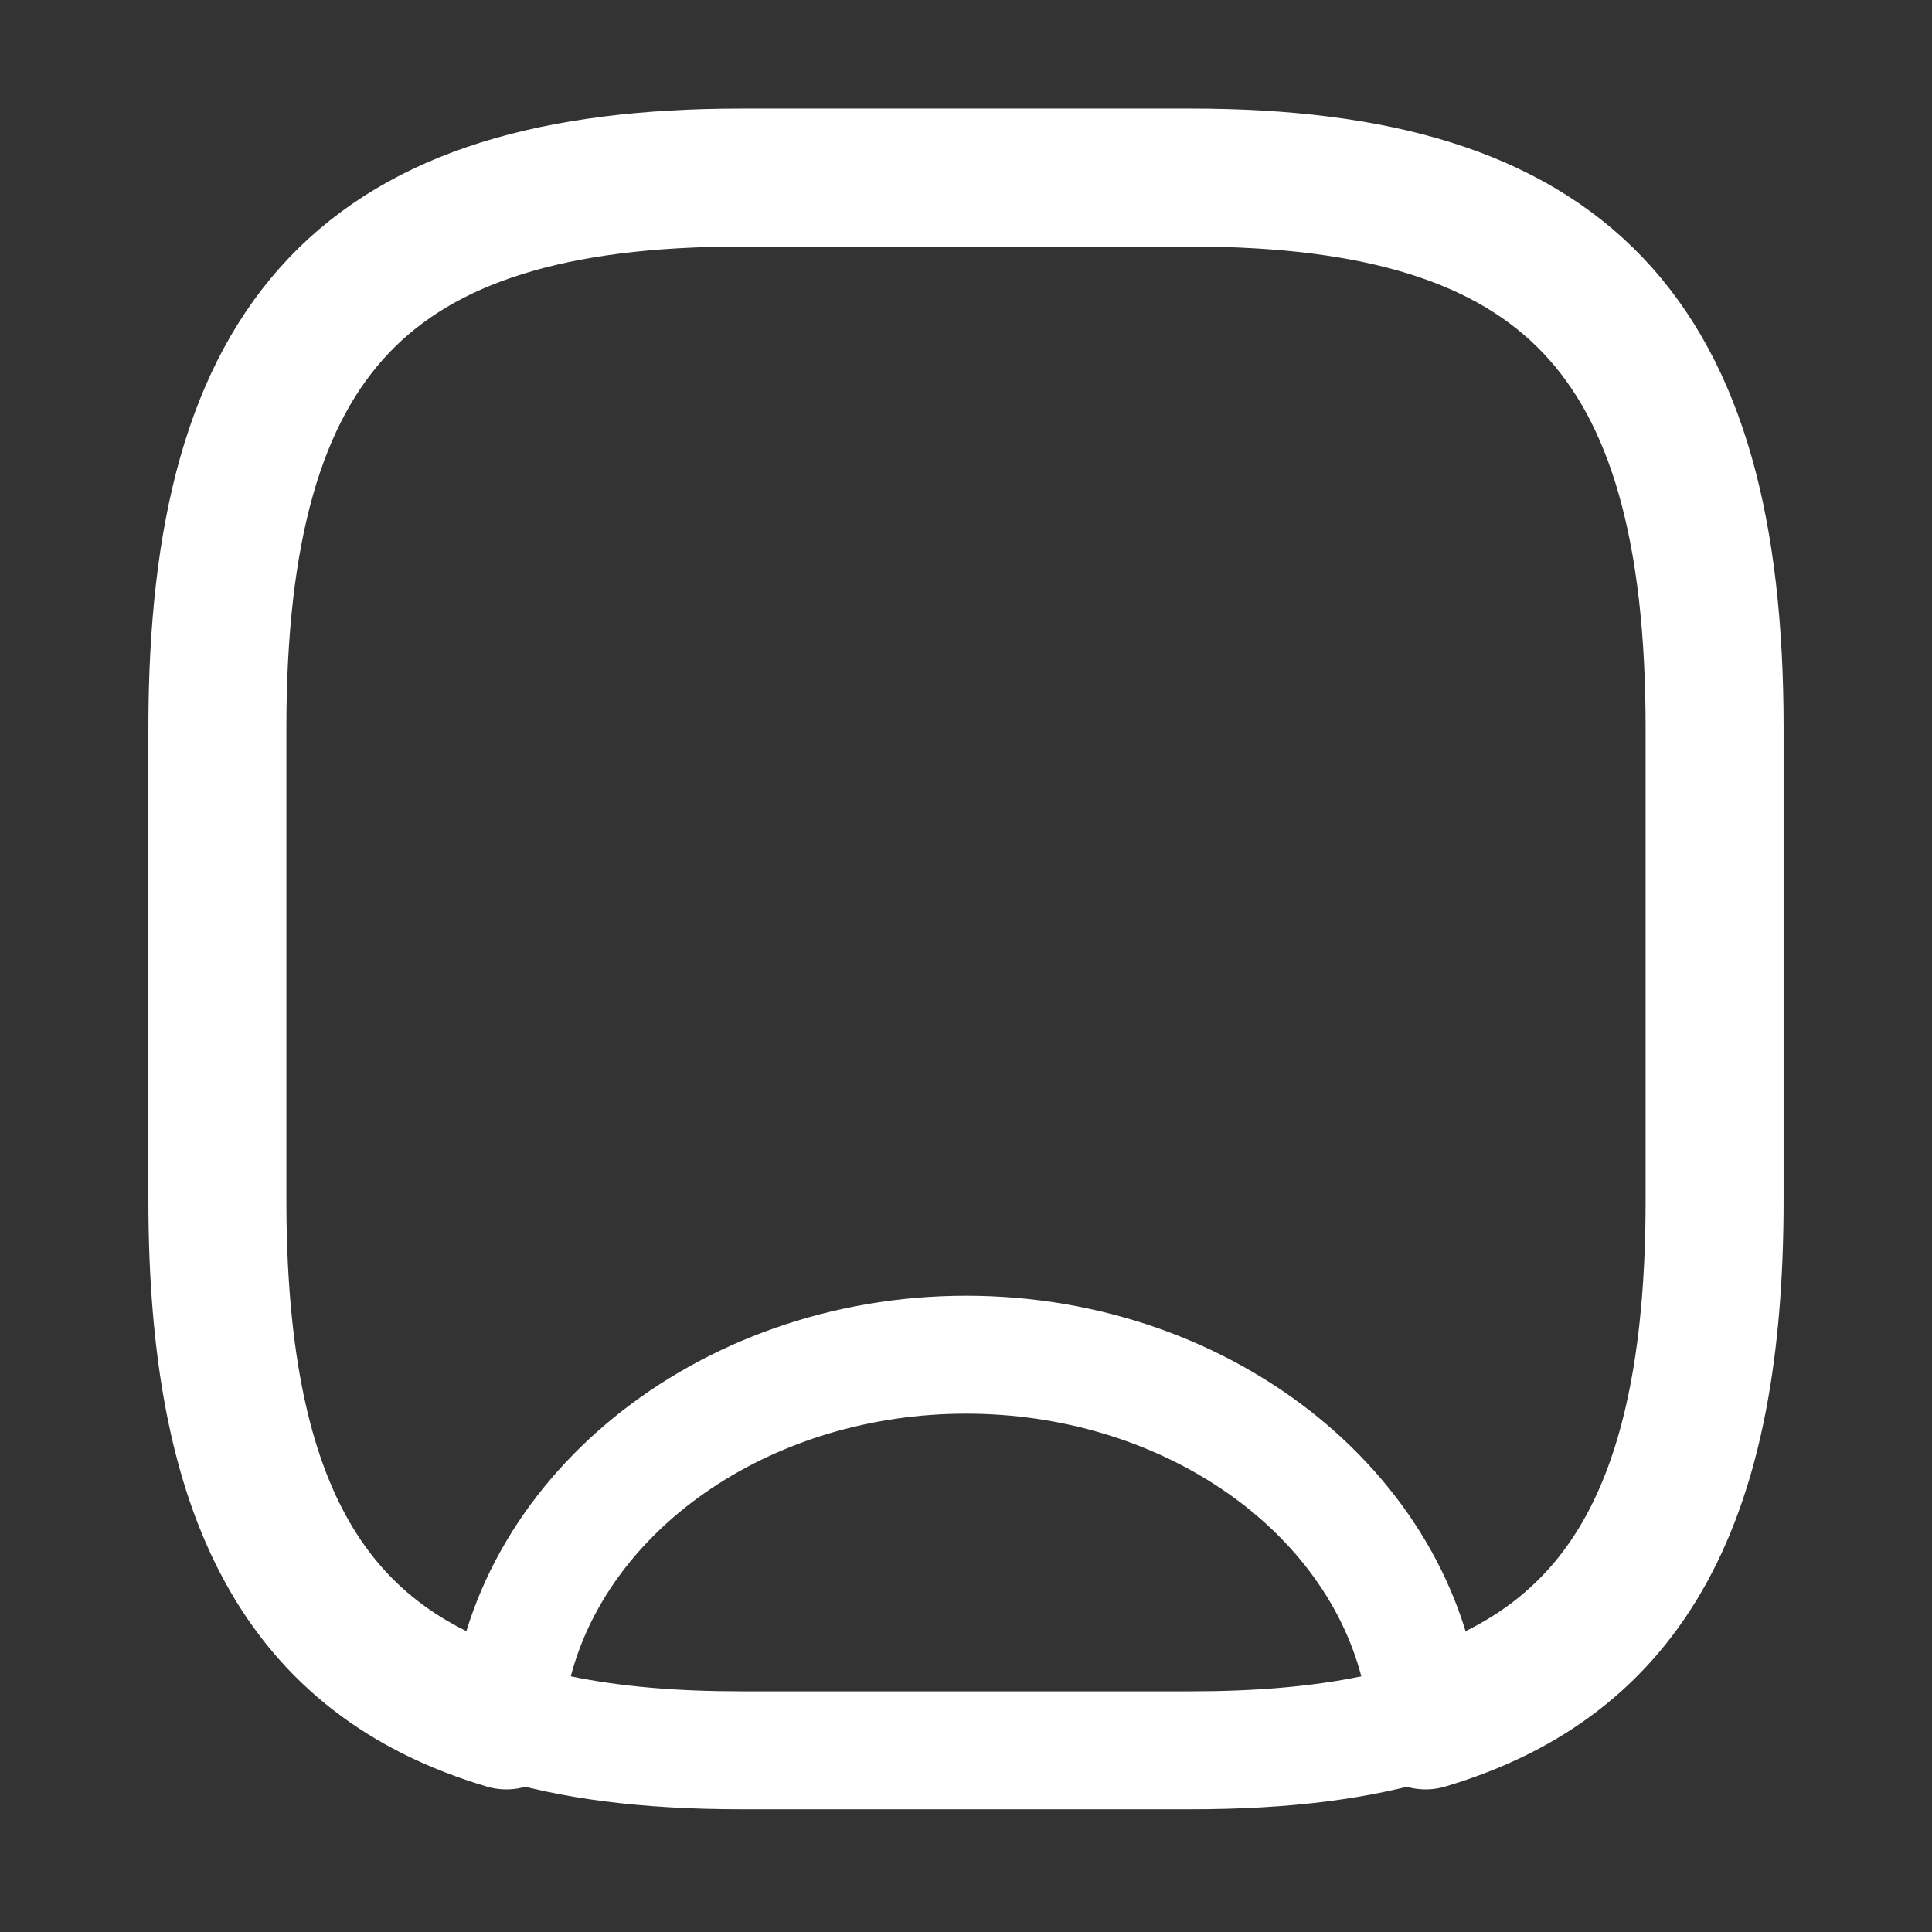 <svg width="21" height="21" viewBox="0 0 21 21" fill="none" xmlns="http://www.w3.org/2000/svg">
<rect x="0" y="0" width="21" height="21" fill="#333333" stroke="none"/>
<path d="M12.942 19.666H8.059C6.985 19.666 6.09 19.555 5.333 19.316C5.057 19.23 4.878 18.948 4.894 18.649C5.097 16.093 7.563 14.084 10.501 14.084C13.438 14.084 15.896 16.084 16.107 18.649C16.131 18.956 15.952 19.23 15.668 19.316C14.911 19.555 14.016 19.666 12.942 19.666ZM6.204 18.221C6.741 18.332 7.351 18.384 8.059 18.384H12.942C13.65 18.384 14.26 18.332 14.797 18.221C14.366 16.58 12.584 15.366 10.501 15.366C8.417 15.366 6.635 16.58 6.204 18.221Z" fill="white"/>
<path d="M5.504 18.7C3.29 18.042 2.363 16.273 2.363 13.042V7.913C2.363 3.639 3.99 1.93 8.059 1.93H12.941C17.01 1.93 18.637 3.639 18.637 7.913V13.042C18.637 16.273 17.71 18.042 15.496 18.7" stroke="white" stroke-width="1.5" stroke-linecap="round" stroke-linejoin="round"/>
</svg>
